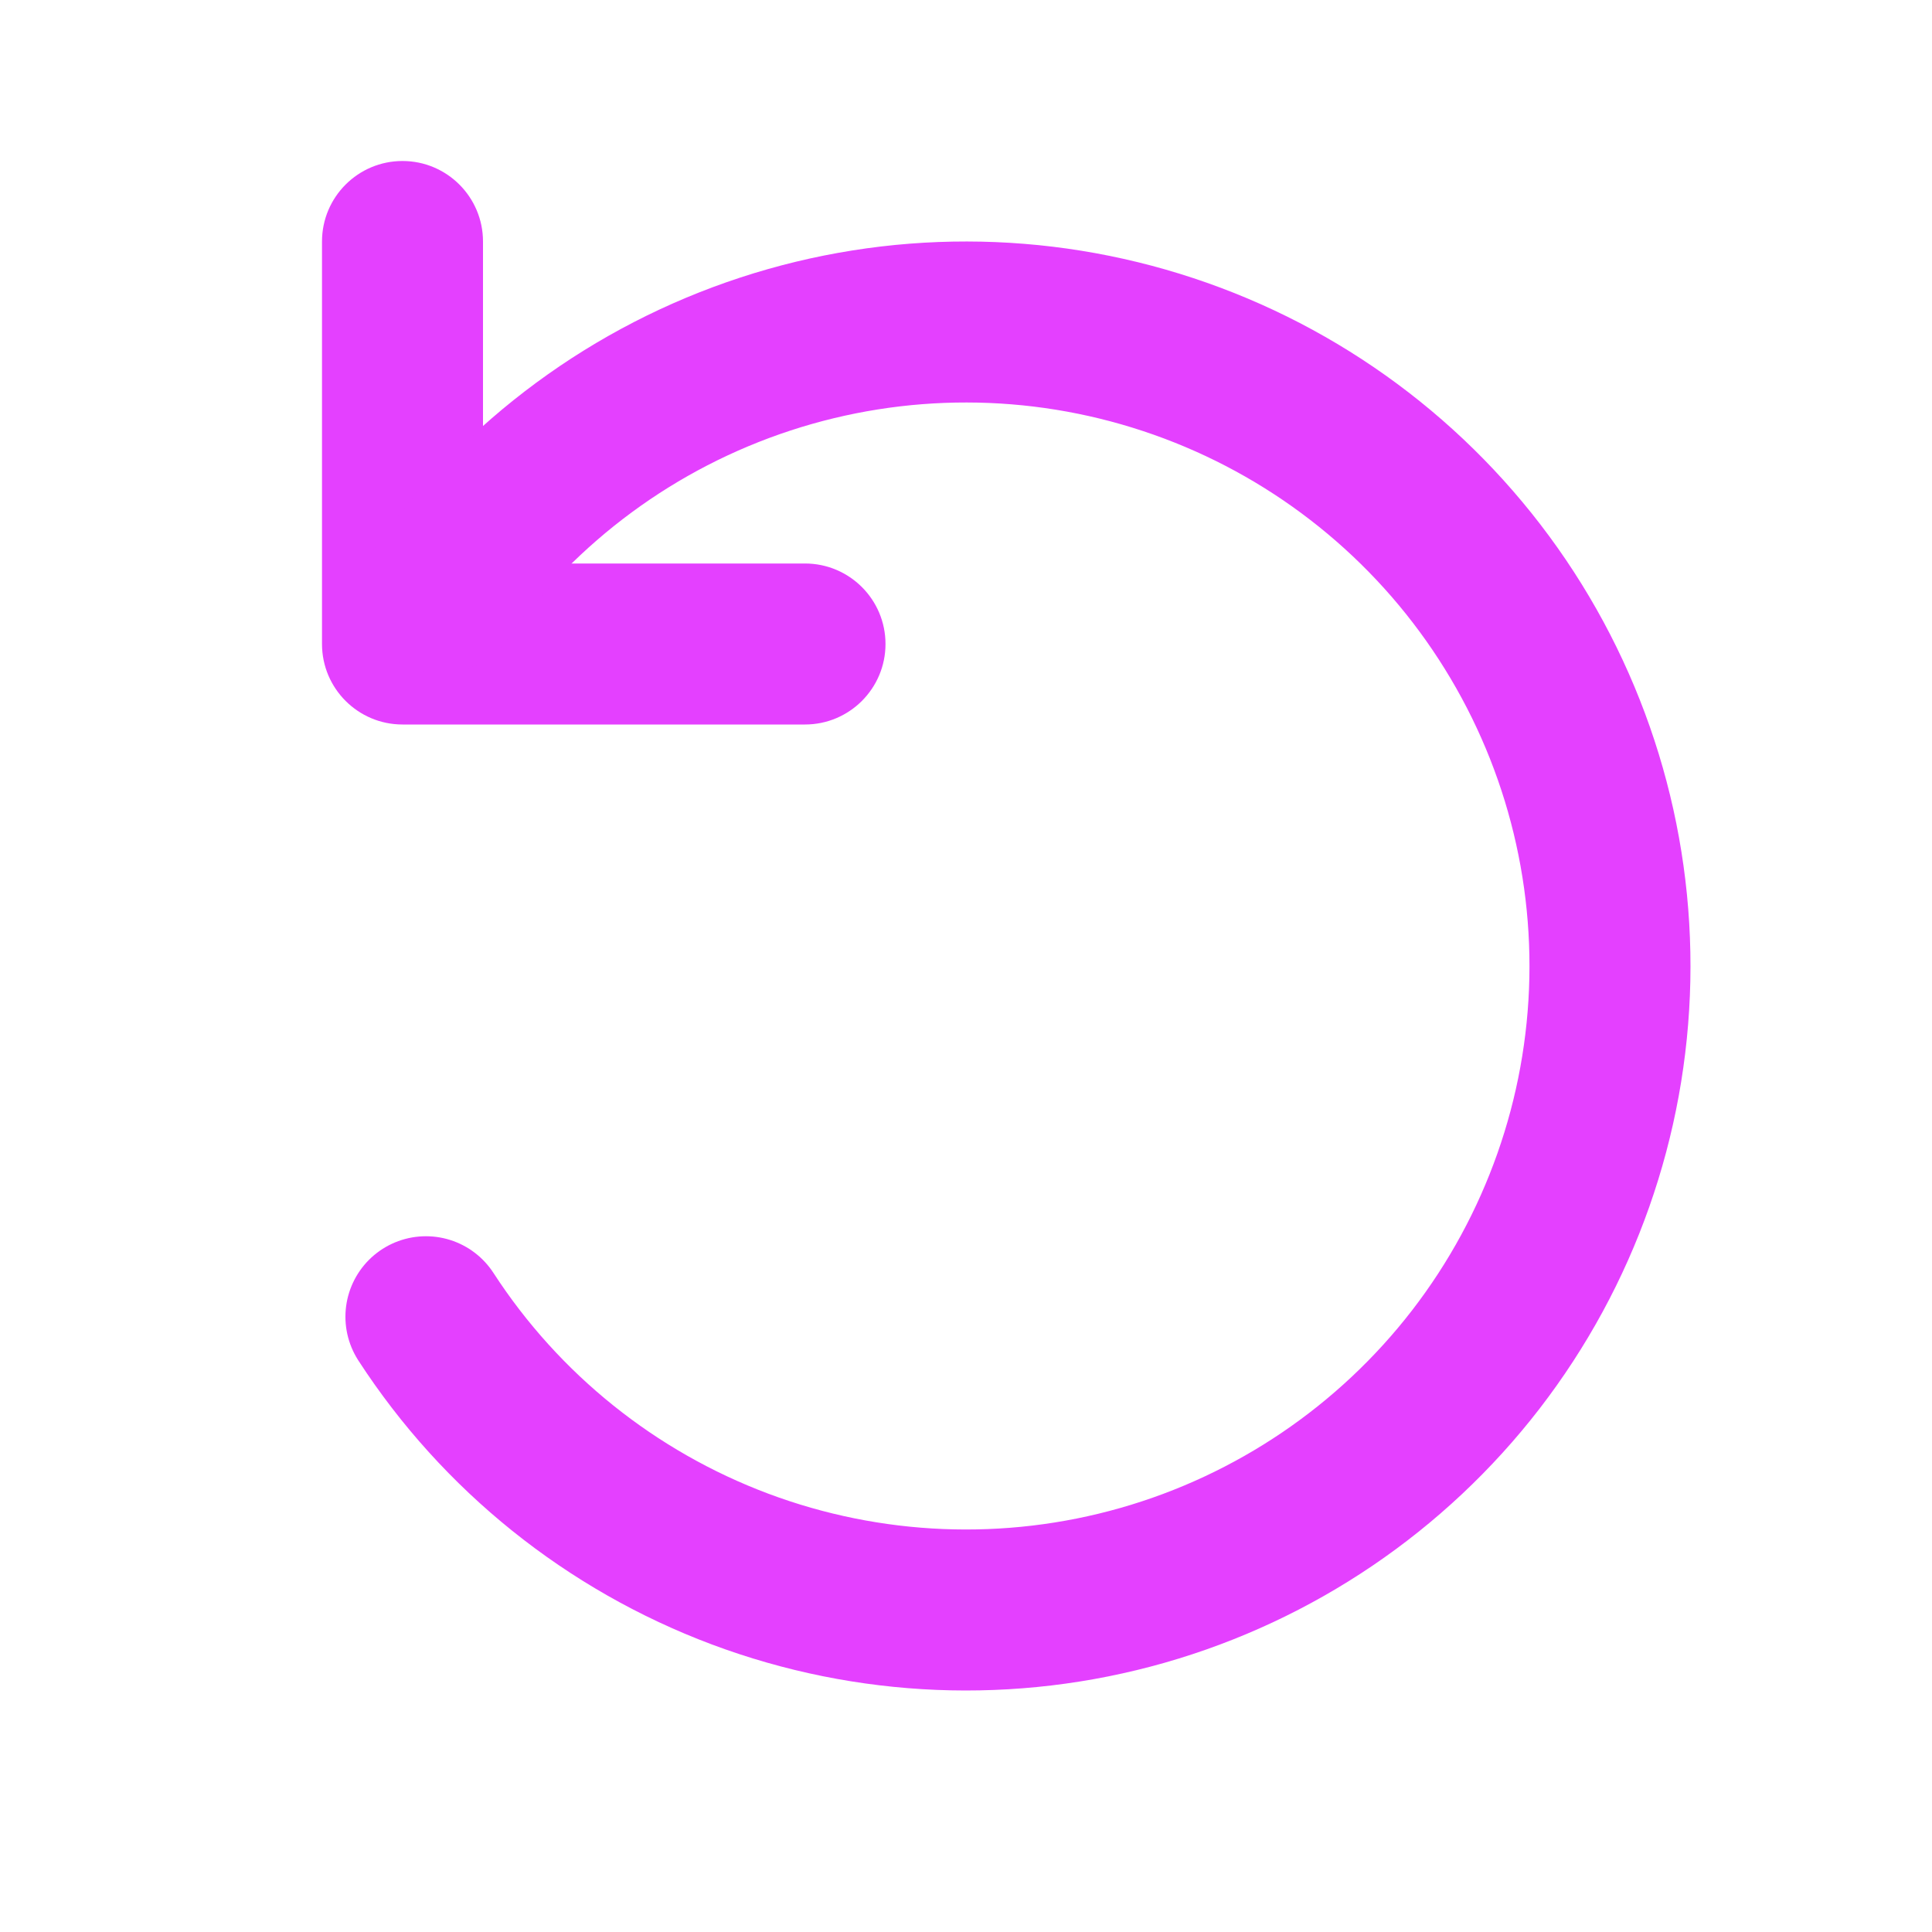 <svg width="24" height="24" viewBox="0 0 24 24" fill="none" xmlns="http://www.w3.org/2000/svg">
<path d="M10 9C10.552 9 11 8.552 11 8C11 7.448 10.552 7 10 7V9ZM5 8H4C4 8.552 4.448 9 5 9V8ZM6 3C6 2.448 5.552 2 5 2C4.448 2 4 2.448 4 3H6ZM10 7H5V9H10V7ZM6 8V3H4V8H6Z" fill="#E440FF"/>
<path d="M5.291 16.357C6.222 17.792 7.59 18.89 9.192 19.491C10.794 20.091 12.546 20.163 14.192 19.694C15.837 19.225 17.289 18.241 18.334 16.887C19.379 15.532 19.962 13.878 19.998 12.168C20.034 10.457 19.52 8.78 18.533 7.383C17.546 5.986 16.136 4.942 14.512 4.405C12.887 3.867 11.134 3.865 9.508 4.398C7.882 4.931 6.47 5.971 5.479 7.366" stroke="#E440FF" stroke-width="2" stroke-linecap="round" stroke-linejoin="round"/>
</svg>
